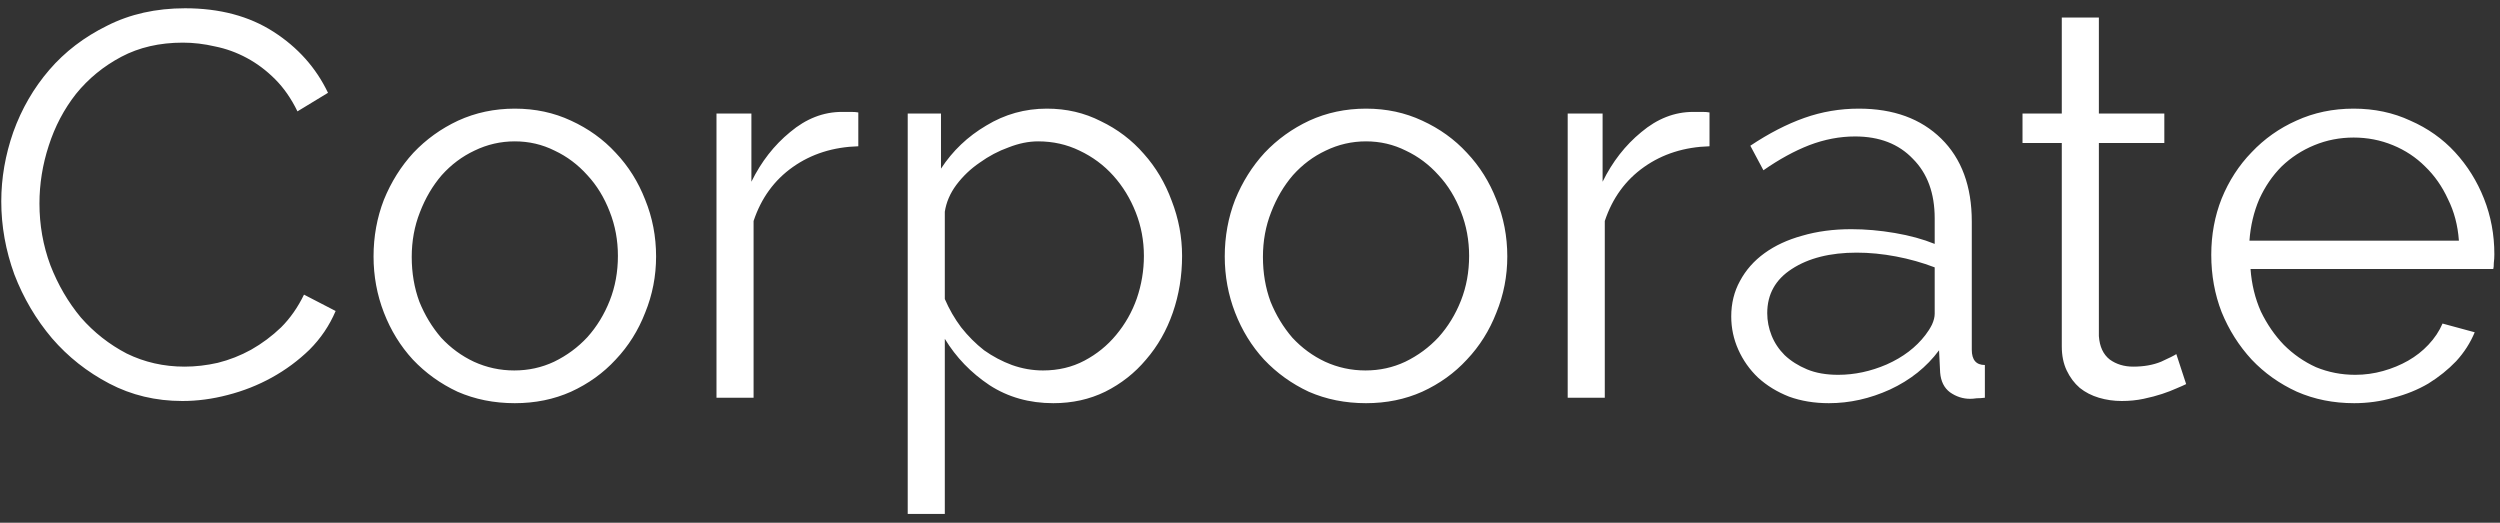 <svg width="220" height="46" viewBox="0 0 220 46" fill="none" xmlns="http://www.w3.org/2000/svg">
<rect x="0" y="0" width="220" height="46" fill="#333333" stroke="none"/>
<path d="M0.112 17.72C0.112 15.672 0.464 13.64 1.168 11.624C1.904 9.576 2.96 7.752 4.336 6.152C5.712 4.552 7.408 3.256 9.424 2.264C11.44 1.24 13.728 0.728 16.288 0.728C19.328 0.728 21.92 1.416 24.064 2.792C26.208 4.168 27.808 5.96 28.864 8.168L26.176 9.8C25.632 8.68 24.976 7.736 24.208 6.968C23.44 6.2 22.608 5.576 21.712 5.096C20.816 4.616 19.888 4.28 18.928 4.088C17.968 3.864 17.024 3.752 16.096 3.752C14.048 3.752 12.24 4.168 10.672 5C9.104 5.832 7.776 6.92 6.688 8.264C5.632 9.608 4.832 11.128 4.288 12.824C3.744 14.488 3.472 16.184 3.472 17.912C3.472 19.8 3.792 21.608 4.432 23.336C5.104 25.064 6 26.6 7.12 27.944C8.272 29.256 9.616 30.312 11.152 31.112C12.72 31.88 14.416 32.264 16.24 32.264C17.2 32.264 18.176 32.152 19.168 31.928C20.192 31.672 21.168 31.288 22.096 30.776C23.056 30.232 23.936 29.576 24.736 28.808C25.536 28.008 26.208 27.048 26.752 25.928L29.536 27.368C28.992 28.648 28.224 29.784 27.232 30.776C26.24 31.736 25.136 32.552 23.92 33.224C22.704 33.896 21.408 34.408 20.032 34.76C18.688 35.112 17.36 35.288 16.048 35.288C13.712 35.288 11.568 34.776 9.616 33.752C7.664 32.728 5.984 31.4 4.576 29.768C3.168 28.104 2.064 26.232 1.264 24.152C0.496 22.04 0.112 19.896 0.112 17.72ZM45.304 35.48C43.48 35.48 41.8 35.144 40.264 34.472C38.76 33.768 37.448 32.824 36.328 31.64C35.24 30.456 34.392 29.08 33.784 27.512C33.176 25.944 32.872 24.296 32.872 22.568C32.872 20.808 33.176 19.144 33.784 17.576C34.424 16.008 35.288 14.632 36.376 13.448C37.496 12.264 38.808 11.32 40.312 10.616C41.848 9.912 43.512 9.56 45.304 9.56C47.096 9.56 48.744 9.912 50.248 10.616C51.784 11.32 53.096 12.264 54.184 13.448C55.304 14.632 56.168 16.008 56.776 17.576C57.416 19.144 57.736 20.808 57.736 22.568C57.736 24.296 57.416 25.944 56.776 27.512C56.168 29.08 55.304 30.456 54.184 31.64C53.096 32.824 51.784 33.768 50.248 34.472C48.744 35.144 47.096 35.48 45.304 35.48ZM36.232 22.616C36.232 24.024 36.456 25.336 36.904 26.552C37.384 27.736 38.024 28.792 38.824 29.72C39.656 30.616 40.616 31.32 41.704 31.832C42.824 32.344 44.008 32.6 45.256 32.6C46.504 32.6 47.672 32.344 48.76 31.832C49.88 31.288 50.856 30.568 51.688 29.672C52.52 28.744 53.176 27.672 53.656 26.456C54.136 25.24 54.376 23.928 54.376 22.52C54.376 21.144 54.136 19.848 53.656 18.632C53.176 17.384 52.52 16.312 51.688 15.416C50.856 14.488 49.896 13.768 48.808 13.256C47.72 12.712 46.552 12.44 45.304 12.44C44.056 12.44 42.872 12.712 41.752 13.256C40.664 13.768 39.704 14.488 38.872 15.416C38.072 16.344 37.432 17.432 36.952 18.68C36.472 19.896 36.232 21.208 36.232 22.616ZM75.531 12.872C73.323 12.936 71.403 13.544 69.771 14.696C68.139 15.848 66.987 17.432 66.315 19.448V35H63.051V9.992H66.123V15.992C66.987 14.232 68.123 12.776 69.531 11.624C70.939 10.44 72.459 9.848 74.091 9.848C74.379 9.848 74.651 9.848 74.907 9.848C75.163 9.848 75.371 9.864 75.531 9.896V12.872ZM92.695 35.48C90.583 35.48 88.711 34.952 87.079 33.896C85.447 32.808 84.135 31.448 83.143 29.816V45.224H79.879V9.992H82.807V14.84C83.831 13.272 85.159 12.008 86.791 11.048C88.423 10.056 90.199 9.56 92.119 9.56C93.847 9.56 95.431 9.928 96.871 10.664C98.343 11.368 99.607 12.328 100.663 13.544C101.719 14.728 102.535 16.104 103.111 17.672C103.719 19.24 104.023 20.856 104.023 22.52C104.023 24.28 103.751 25.944 103.207 27.512C102.663 29.08 101.879 30.456 100.855 31.64C99.863 32.824 98.663 33.768 97.255 34.472C95.879 35.144 94.359 35.48 92.695 35.48ZM91.783 32.6C93.127 32.6 94.343 32.312 95.431 31.736C96.519 31.16 97.447 30.408 98.215 29.48C99.015 28.52 99.623 27.448 100.039 26.264C100.455 25.048 100.663 23.8 100.663 22.52C100.663 21.176 100.423 19.896 99.943 18.68C99.463 17.464 98.807 16.392 97.975 15.464C97.143 14.536 96.151 13.8 94.999 13.256C93.879 12.712 92.663 12.44 91.351 12.44C90.519 12.44 89.655 12.616 88.759 12.968C87.863 13.288 87.015 13.736 86.215 14.312C85.415 14.856 84.727 15.512 84.151 16.28C83.607 17.016 83.271 17.8 83.143 18.632V26.312C83.527 27.208 84.007 28.04 84.583 28.808C85.191 29.576 85.863 30.248 86.599 30.824C87.367 31.368 88.183 31.8 89.047 32.12C89.943 32.44 90.855 32.6 91.783 32.6ZM120.21 35.48C118.386 35.48 116.706 35.144 115.17 34.472C113.666 33.768 112.354 32.824 111.234 31.64C110.146 30.456 109.298 29.08 108.69 27.512C108.082 25.944 107.778 24.296 107.778 22.568C107.778 20.808 108.082 19.144 108.69 17.576C109.33 16.008 110.194 14.632 111.282 13.448C112.402 12.264 113.714 11.32 115.218 10.616C116.754 9.912 118.418 9.56 120.21 9.56C122.002 9.56 123.65 9.912 125.154 10.616C126.69 11.32 128.002 12.264 129.09 13.448C130.21 14.632 131.074 16.008 131.682 17.576C132.322 19.144 132.642 20.808 132.642 22.568C132.642 24.296 132.322 25.944 131.682 27.512C131.074 29.08 130.21 30.456 129.09 31.64C128.002 32.824 126.69 33.768 125.154 34.472C123.65 35.144 122.002 35.48 120.21 35.48ZM111.138 22.616C111.138 24.024 111.362 25.336 111.81 26.552C112.29 27.736 112.93 28.792 113.73 29.72C114.562 30.616 115.522 31.32 116.61 31.832C117.73 32.344 118.914 32.6 120.162 32.6C121.41 32.6 122.578 32.344 123.666 31.832C124.786 31.288 125.762 30.568 126.594 29.672C127.426 28.744 128.082 27.672 128.562 26.456C129.042 25.24 129.282 23.928 129.282 22.52C129.282 21.144 129.042 19.848 128.562 18.632C128.082 17.384 127.426 16.312 126.594 15.416C125.762 14.488 124.802 13.768 123.714 13.256C122.626 12.712 121.458 12.44 120.21 12.44C118.962 12.44 117.778 12.712 116.658 13.256C115.57 13.768 114.61 14.488 113.778 15.416C112.978 16.344 112.338 17.432 111.858 18.68C111.378 19.896 111.138 21.208 111.138 22.616ZM150.437 12.872C148.229 12.936 146.309 13.544 144.677 14.696C143.045 15.848 141.893 17.432 141.221 19.448V35H137.957V9.992H141.029V15.992C141.893 14.232 143.029 12.776 144.437 11.624C145.845 10.44 147.365 9.848 148.997 9.848C149.285 9.848 149.557 9.848 149.813 9.848C150.069 9.848 150.277 9.864 150.437 9.896V12.872ZM160.941 35.48C159.661 35.48 158.493 35.288 157.437 34.904C156.381 34.488 155.469 33.928 154.701 33.224C153.965 32.52 153.389 31.704 152.973 30.776C152.557 29.848 152.349 28.872 152.349 27.848C152.349 26.696 152.605 25.656 153.117 24.728C153.629 23.768 154.349 22.952 155.277 22.28C156.205 21.608 157.309 21.096 158.589 20.744C159.901 20.36 161.341 20.168 162.909 20.168C164.157 20.168 165.437 20.28 166.749 20.504C168.061 20.728 169.229 21.048 170.253 21.464V19.208C170.253 17 169.613 15.256 168.333 13.976C167.085 12.664 165.389 12.008 163.245 12.008C161.901 12.008 160.557 12.264 159.213 12.776C157.901 13.288 156.557 14.024 155.181 14.984L154.029 12.824C155.661 11.736 157.245 10.92 158.781 10.376C160.317 9.832 161.917 9.56 163.581 9.56C166.621 9.56 169.037 10.44 170.829 12.2C172.621 13.96 173.517 16.392 173.517 19.496V30.776C173.517 31.672 173.901 32.12 174.669 32.12V35C174.413 35.032 174.173 35.048 173.949 35.048C173.725 35.08 173.533 35.096 173.373 35.096C172.733 35.096 172.141 34.904 171.597 34.52C171.085 34.136 170.797 33.56 170.733 32.792L170.637 30.824C169.549 32.296 168.109 33.448 166.317 34.28C164.557 35.08 162.765 35.48 160.941 35.48ZM161.757 32.984C163.197 32.984 164.621 32.68 166.029 32.072C167.469 31.432 168.605 30.568 169.437 29.48C169.661 29.192 169.853 28.888 170.013 28.568C170.173 28.216 170.253 27.896 170.253 27.608V23.528C169.165 23.112 168.029 22.792 166.845 22.568C165.661 22.344 164.509 22.232 163.389 22.232C161.053 22.232 159.149 22.712 157.677 23.672C156.237 24.6 155.517 25.896 155.517 27.56C155.517 28.232 155.645 28.888 155.901 29.528C156.157 30.168 156.541 30.744 157.053 31.256C157.597 31.768 158.253 32.184 159.021 32.504C159.789 32.824 160.701 32.984 161.757 32.984ZM192.381 33.8C192.189 33.896 191.901 34.024 191.517 34.184C191.165 34.344 190.749 34.504 190.269 34.664C189.789 34.824 189.245 34.968 188.637 35.096C188.029 35.224 187.389 35.288 186.717 35.288C186.013 35.288 185.341 35.192 184.701 35C184.061 34.808 183.501 34.52 183.021 34.136C182.541 33.72 182.157 33.208 181.869 32.6C181.581 31.992 181.437 31.288 181.437 30.488V12.584H177.981V9.992H181.437V1.544H184.701V9.992H190.461V12.584H184.701V29.576C184.765 30.504 185.085 31.192 185.661 31.64C186.237 32.056 186.925 32.264 187.725 32.264C188.653 32.264 189.469 32.12 190.173 31.832C190.877 31.512 191.325 31.288 191.517 31.16L192.381 33.8ZM207.167 35.48C205.343 35.48 203.663 35.144 202.127 34.472C200.591 33.768 199.263 32.824 198.143 31.64C197.023 30.424 196.143 29.032 195.503 27.464C194.895 25.896 194.591 24.216 194.591 22.424C194.591 20.664 194.895 19.016 195.503 17.48C196.143 15.912 197.023 14.552 198.143 13.4C199.263 12.216 200.575 11.288 202.079 10.616C203.615 9.912 205.295 9.56 207.119 9.56C208.943 9.56 210.607 9.912 212.111 10.616C213.647 11.288 214.959 12.216 216.047 13.4C217.135 14.584 217.983 15.944 218.591 17.48C219.199 19.016 219.503 20.648 219.503 22.376C219.503 22.632 219.487 22.888 219.455 23.144C219.455 23.4 219.439 23.576 219.407 23.672H198.047C198.143 25.016 198.447 26.264 198.959 27.416C199.503 28.536 200.175 29.512 200.975 30.344C201.807 31.176 202.751 31.832 203.807 32.312C204.895 32.76 206.047 32.984 207.263 32.984C208.095 32.984 208.911 32.872 209.711 32.648C210.511 32.424 211.247 32.12 211.919 31.736C212.591 31.352 213.183 30.888 213.695 30.344C214.239 29.768 214.655 29.144 214.943 28.472L217.775 29.24C217.391 30.168 216.847 31.016 216.143 31.784C215.439 32.52 214.623 33.176 213.695 33.752C212.767 34.296 211.743 34.712 210.623 35C209.503 35.32 208.351 35.48 207.167 35.48ZM216.383 21.176C216.287 19.832 215.967 18.616 215.423 17.528C214.911 16.408 214.239 15.448 213.407 14.648C212.607 13.848 211.663 13.224 210.575 12.776C209.487 12.328 208.335 12.104 207.119 12.104C205.903 12.104 204.751 12.328 203.663 12.776C202.575 13.224 201.615 13.848 200.783 14.648C199.983 15.448 199.327 16.408 198.815 17.528C198.335 18.648 198.047 19.864 197.951 21.176H216.383Z" fill="white"/>
</svg>

